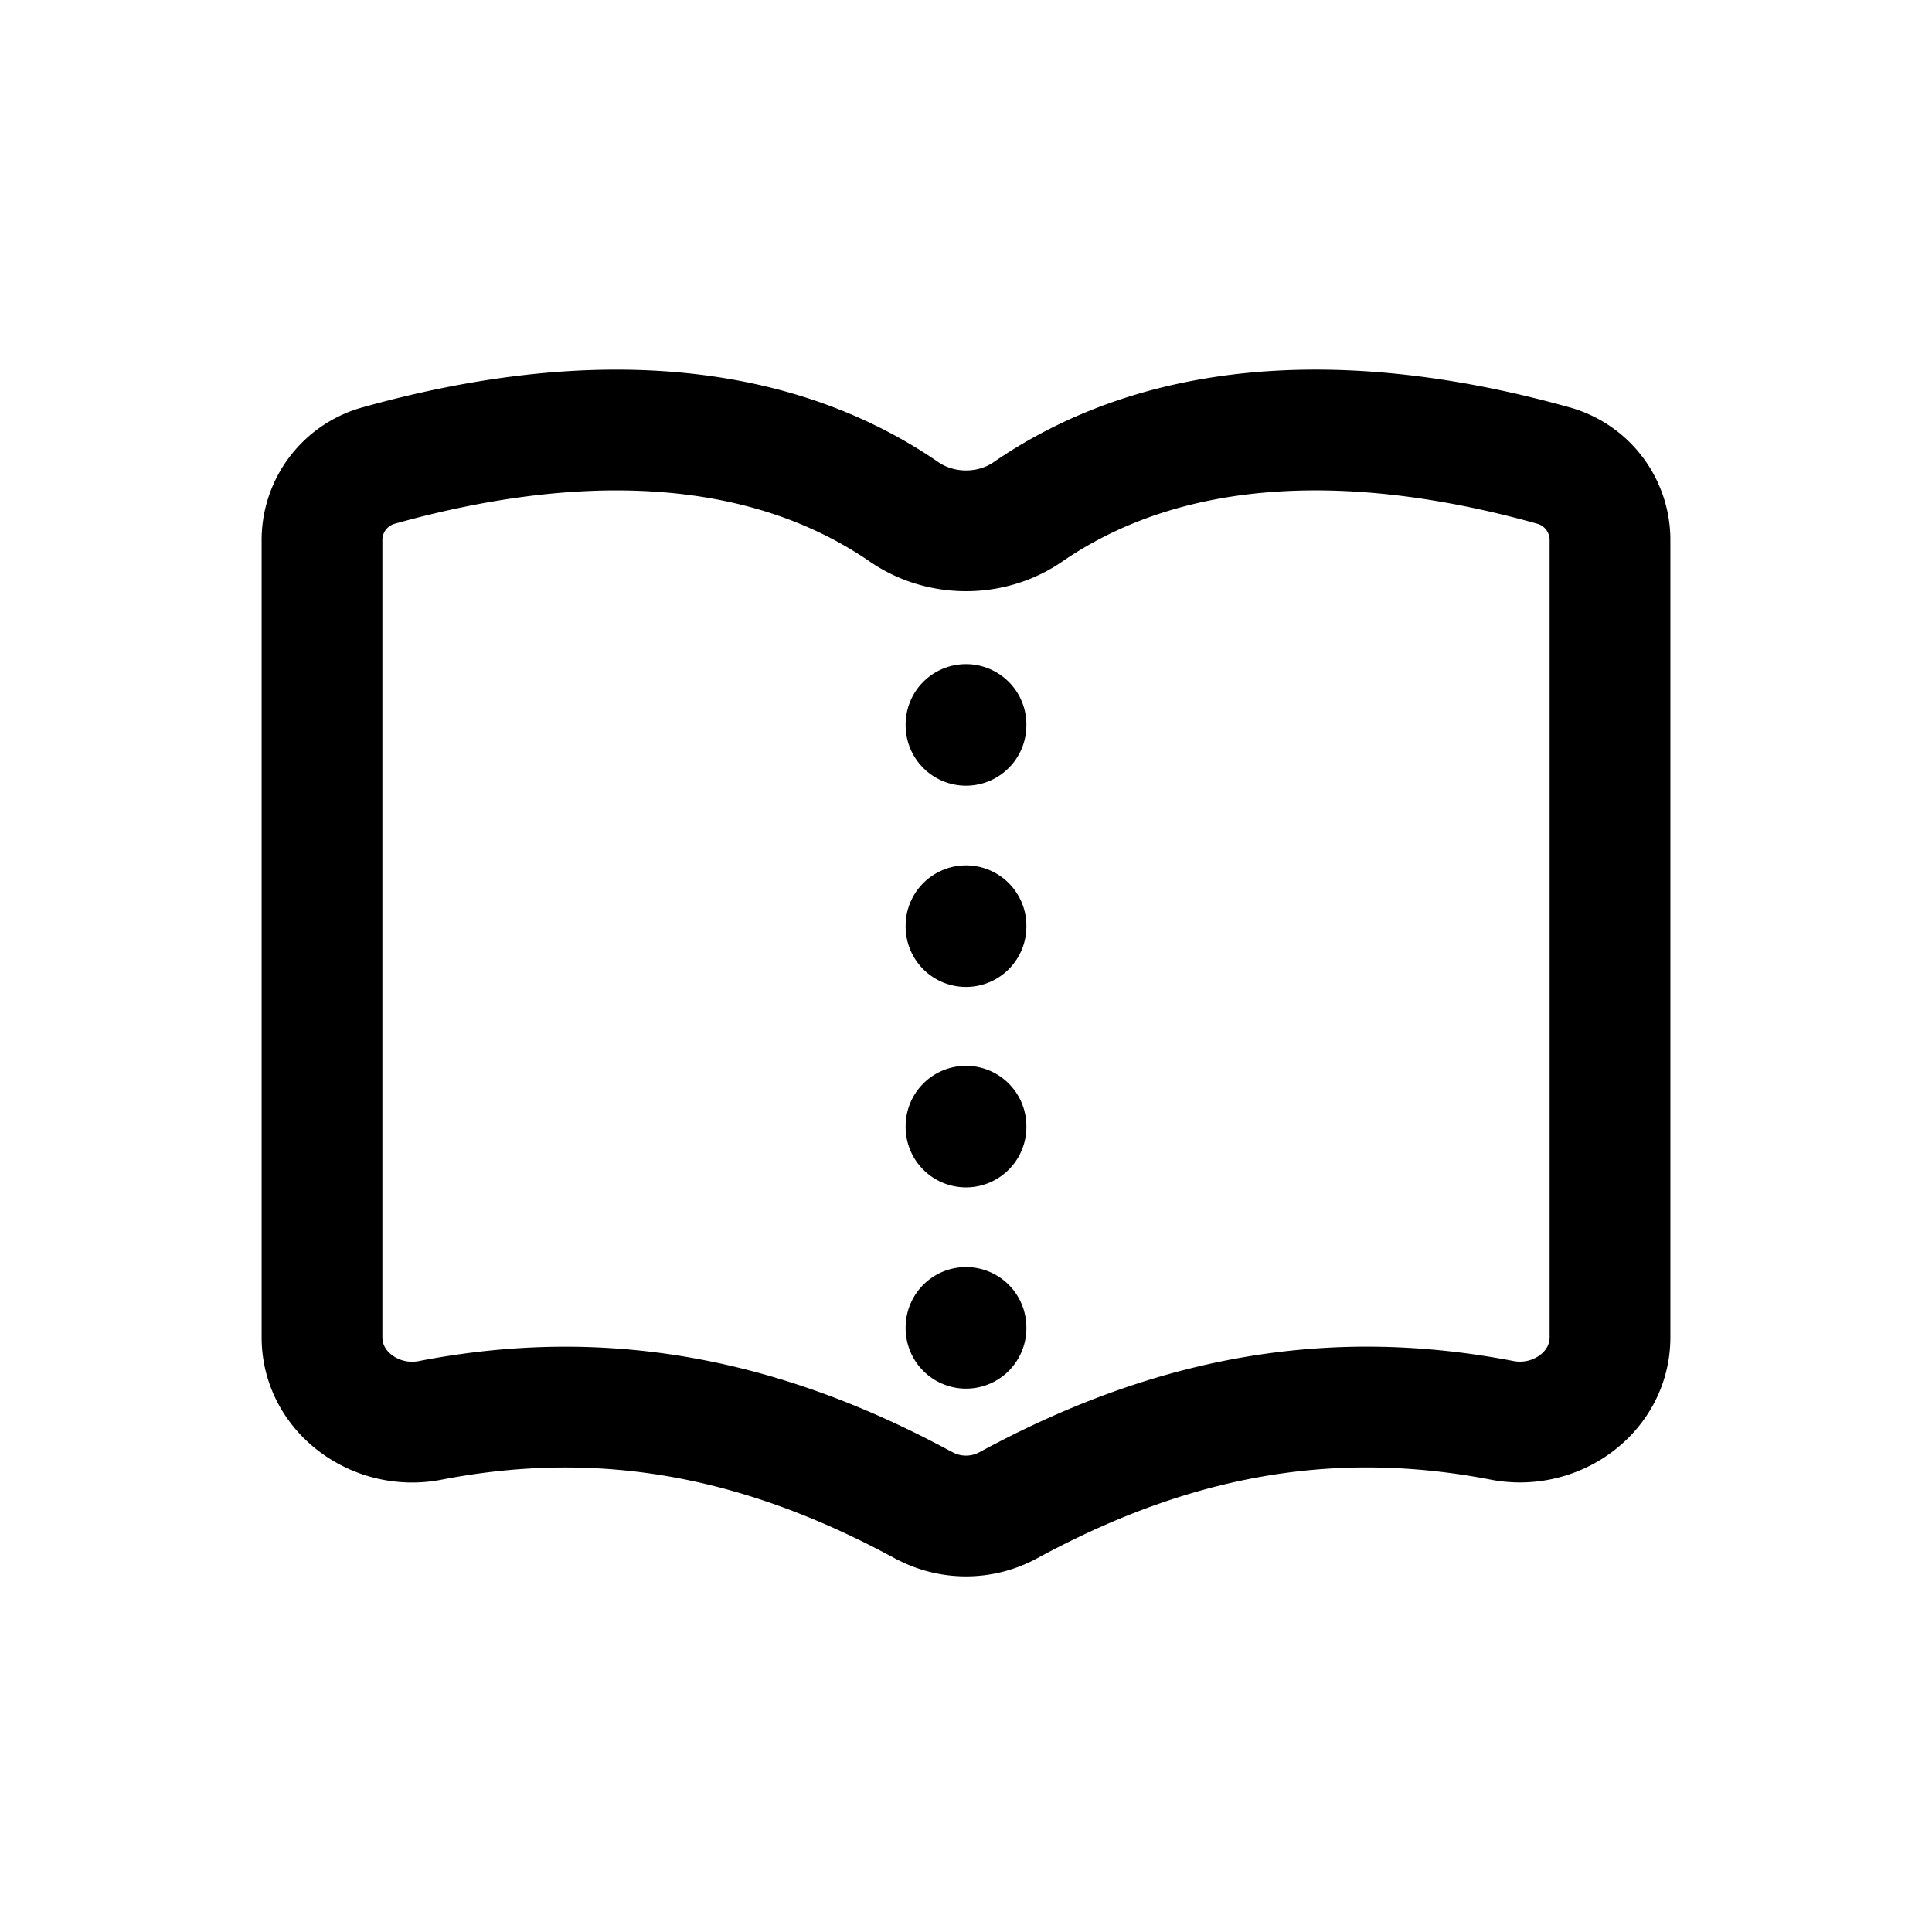 <svg id="bookOpen" xmlns="http://www.w3.org/2000/svg" fill="none" viewBox="0 0 24 24">
    <path stroke="currentColor" stroke-linecap="round" stroke-linejoin="round" stroke-width="1.5"
          d="M12 9v.01m0 2.49v.01m0 2.48V14m0 2.49v.01m-.521 2.202c-1.947-1.057-3.914-1.488-6.138-1.057-.67.13-1.341-.35-1.341-1.032V6.72a.96.96 0 0 1 .69-.933c2.402-.675 4.755-.656 6.543.573.455.312 1.08.312 1.534 0 1.788-1.23 4.141-1.248 6.544-.573A.96.96 0 0 1 20 6.72v9.892c0 .682-.67 1.162-1.34 1.032-2.225-.43-4.192 0-6.139 1.057a1.1 1.1 0 0 1-1.042 0"/>
</svg>